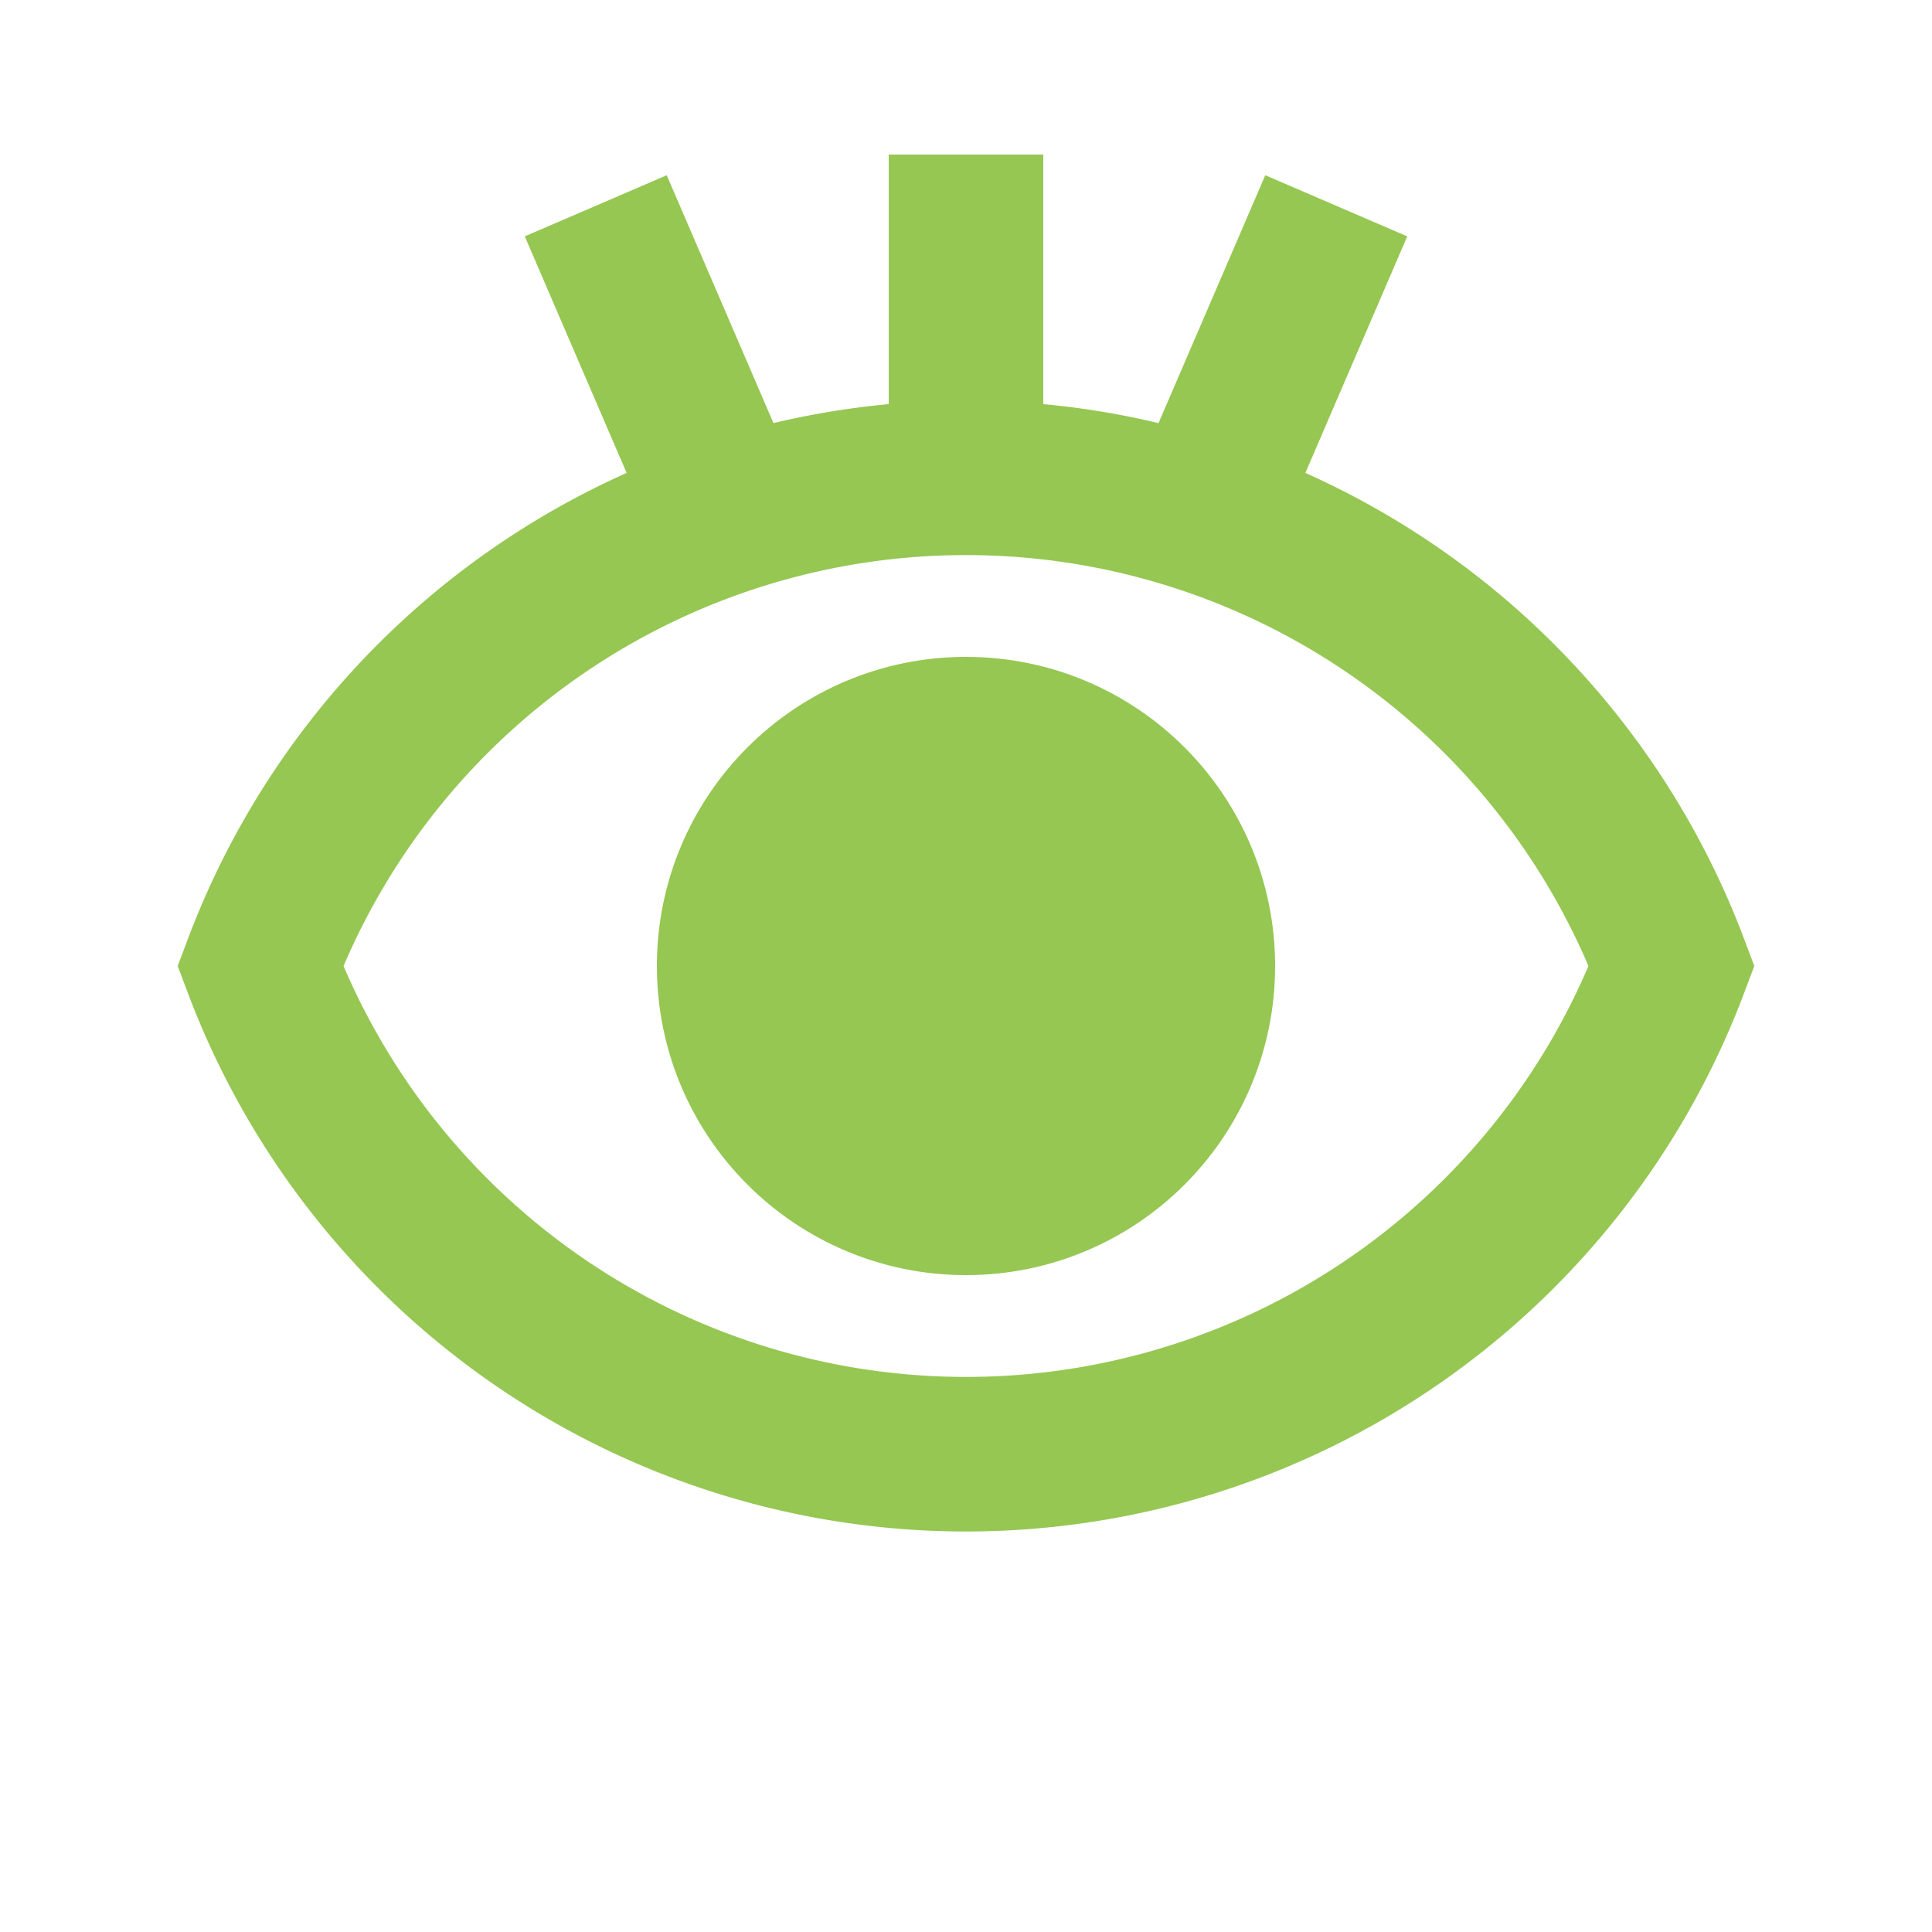 <svg id="Layer_1" data-name="Layer 1" xmlns="http://www.w3.org/2000/svg" width="25" height="25" viewBox="0 0 25 25">
  <title>eye-open-01</title>
  <g>
    <path d="M21.632,12.5a9.759,9.759,0,0,1-18.264,0,9.759,9.759,0,0,1,18.264,0Z" style="fill: none;stroke: #95C752;stroke-miterlimit: 10;stroke-width: 2px"/>
    <circle cx="12.5" cy="12.5" r="3" style="fill: #95C752;stroke: #95C752;stroke-miterlimit: 10;stroke-width: 2px"/>
    <polyline points="12.5 5 12.5 6 12.5 2" style="fill: none;stroke: #95C752;stroke-miterlimit: 10;stroke-width: 2px"/>
    <line x1="9.291" y1="6.337" x2="7.709" y2="2.663" style="fill: none;stroke: #95C752;stroke-miterlimit: 10;stroke-width: 2px"/>
    <line x1="15.709" y1="6.337" x2="17.291" y2="2.663" style="fill: none;stroke: #95C752;stroke-miterlimit: 10;stroke-width: 2px"/>
  </g>
</svg>
